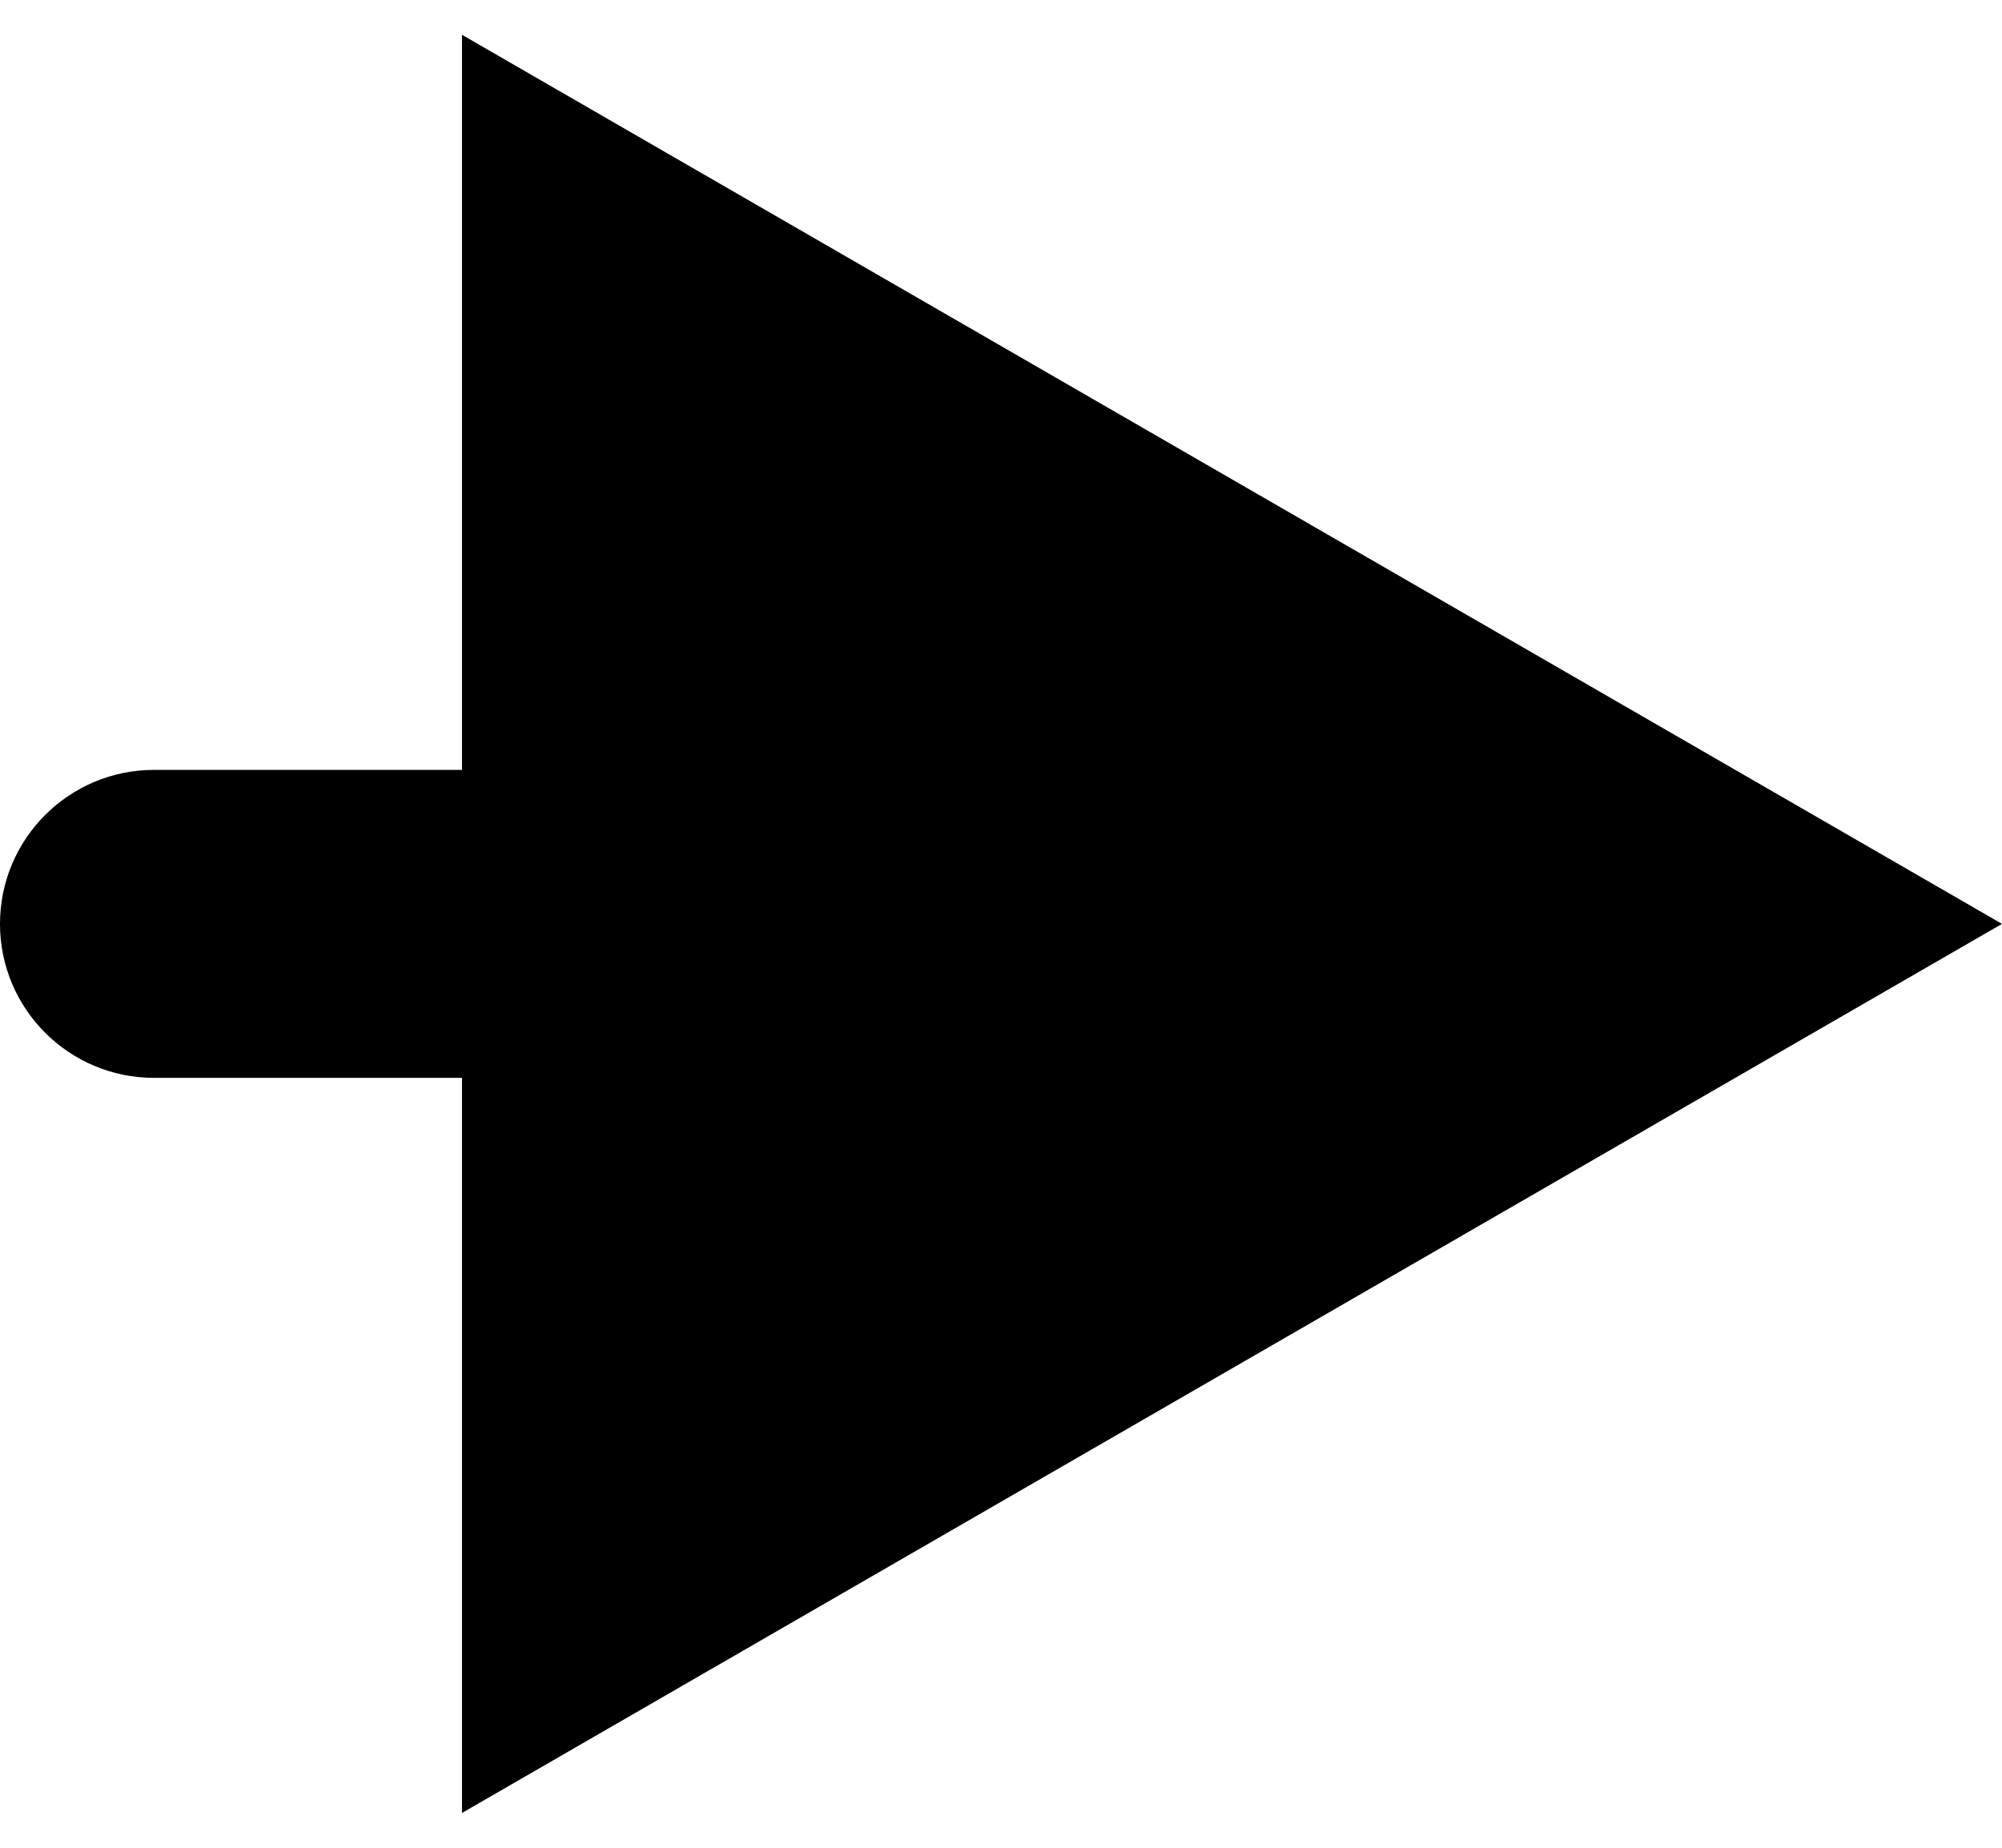 <svg width="13" height="12" viewBox="0 0 13 12" fill="none" xmlns="http://www.w3.org/2000/svg">
    <path d="M1 5C0.448 5 0 5.448 0 6C0 6.552 0.448 7 1 7L1 5ZM13 6L3 0.226L3 11.774L13 6ZM1 7L4 7L4 5L1 5L1 7Z" fill="black"/>
</svg>
